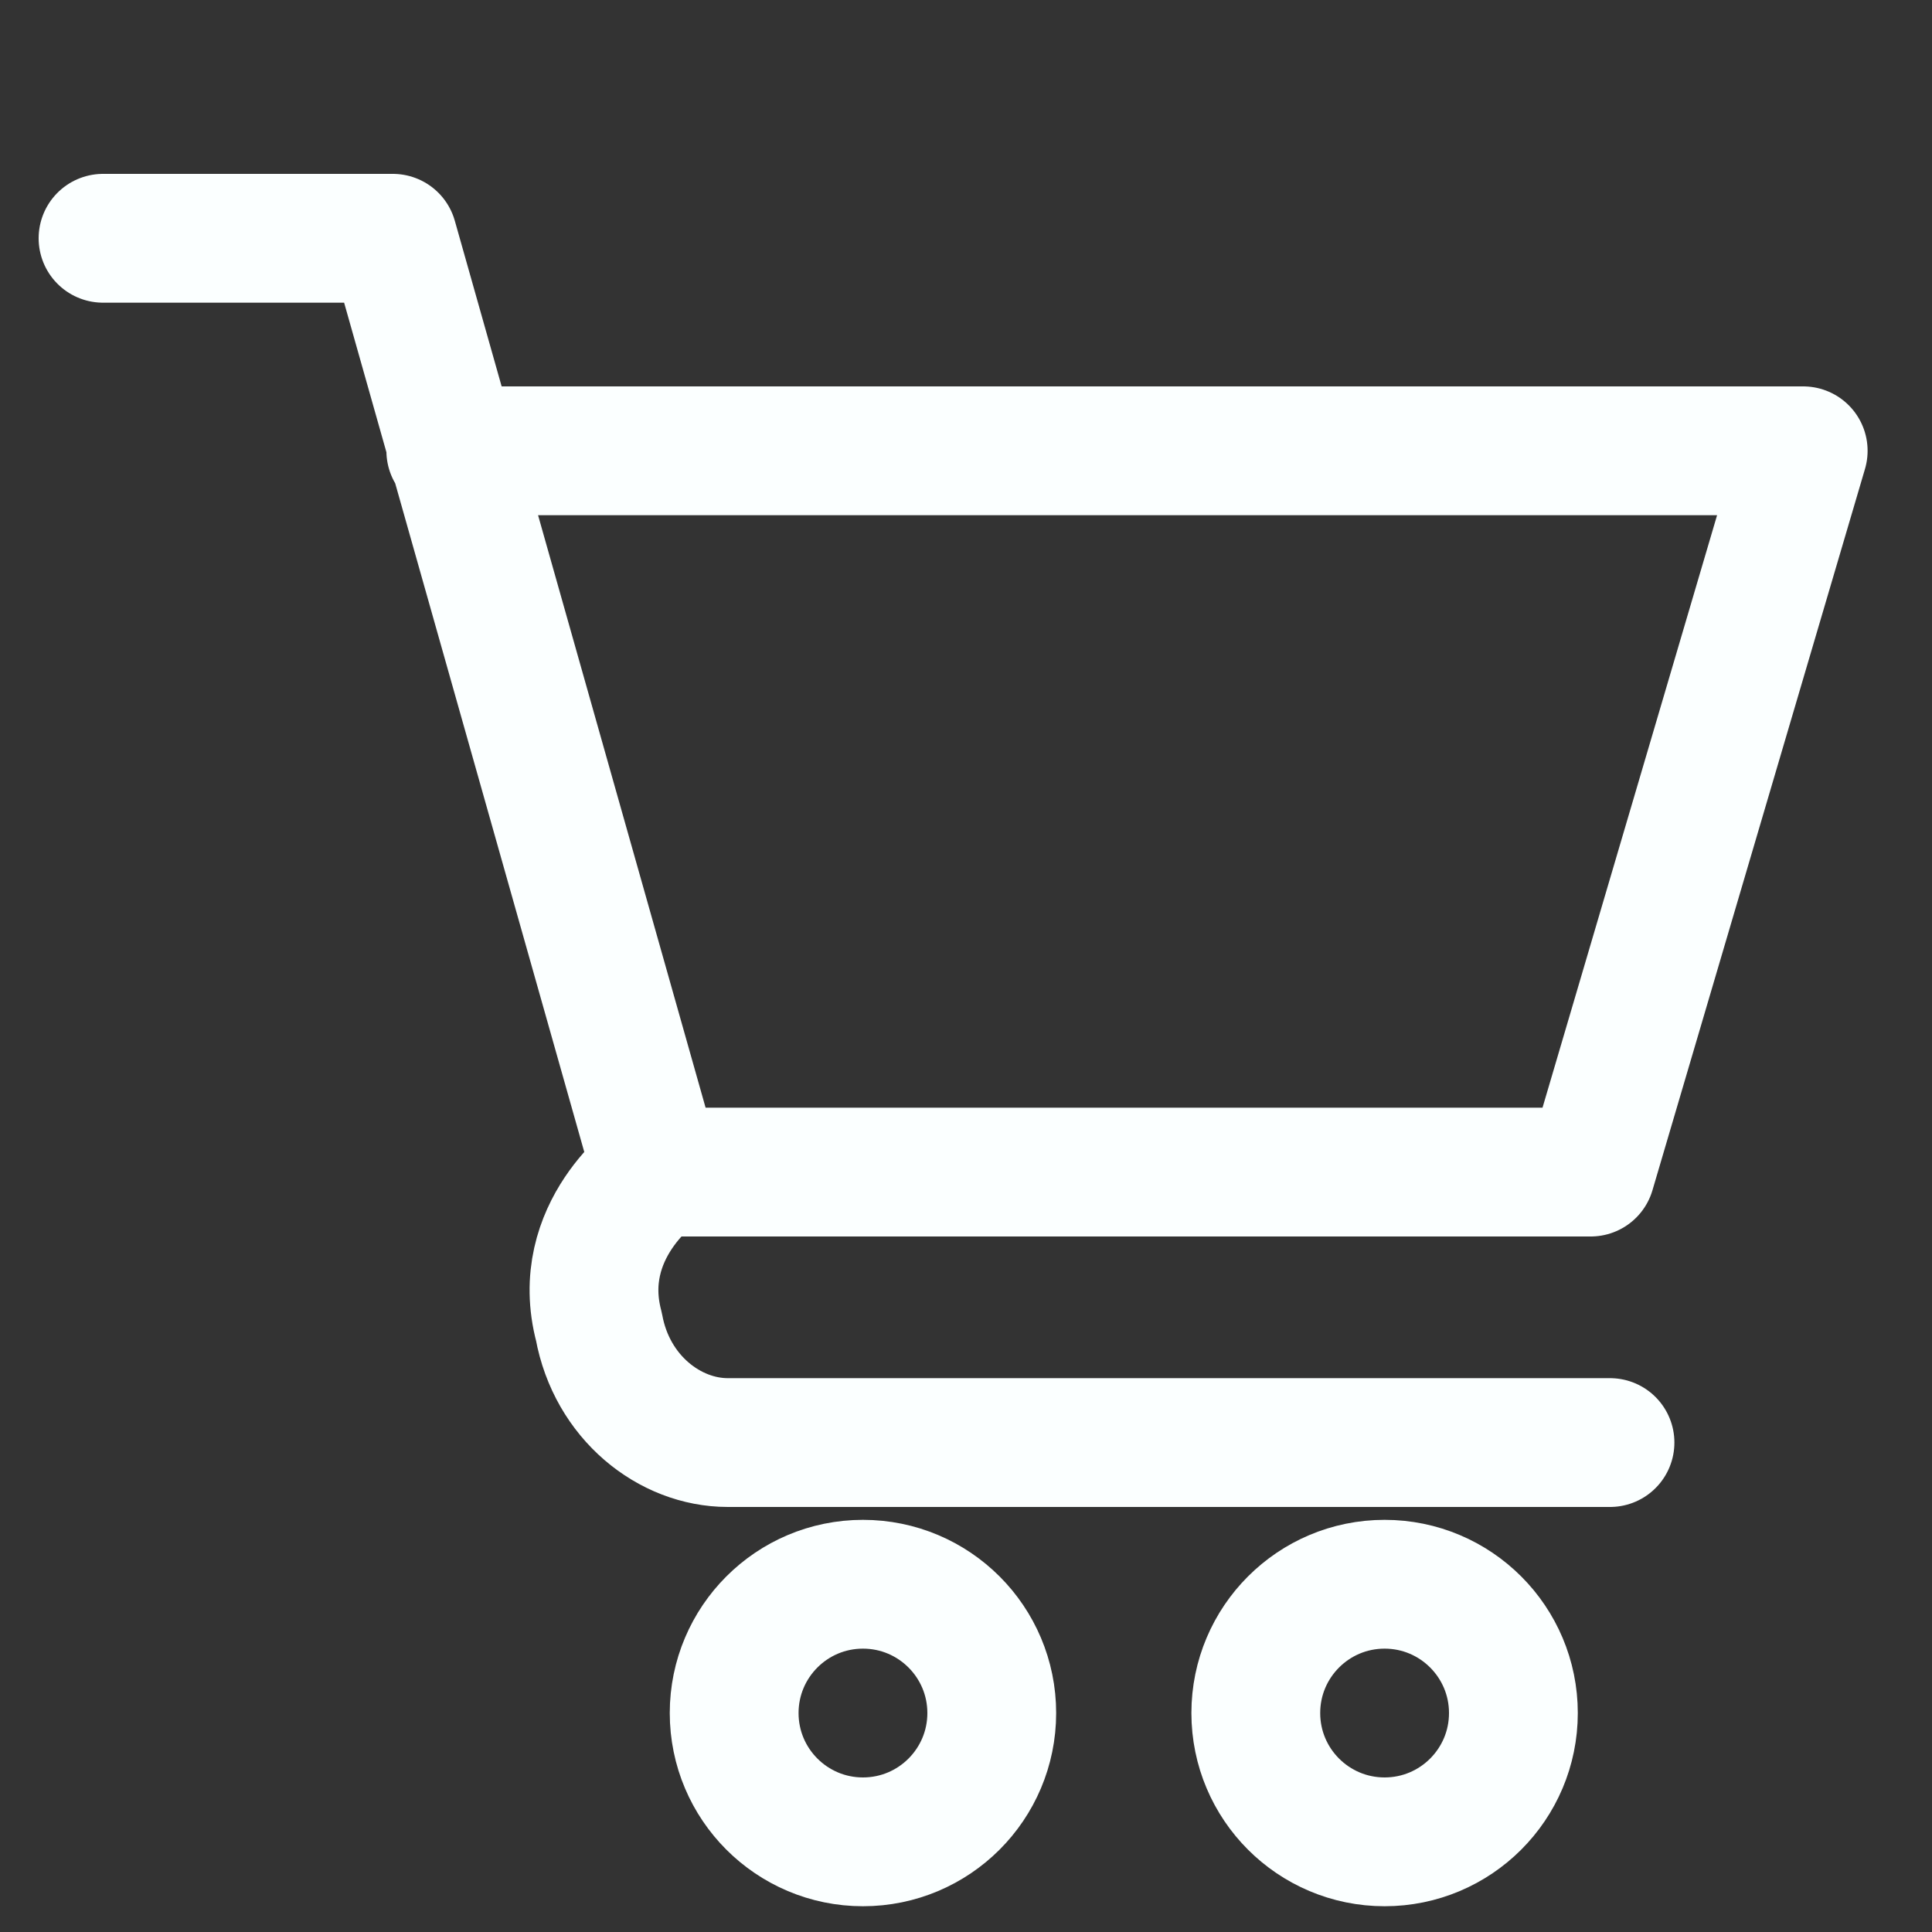 <?xml version="1.0" encoding="utf-8"?>
<!-- Generator: Adobe Illustrator 27.5.0, SVG Export Plug-In . SVG Version: 6.00 Build 0)  -->
<svg version="1.1" id="Layer_1" xmlns="http://www.w3.org/2000/svg" xmlns:xlink="http://www.w3.org/1999/xlink" x="0px" y="0px"
	 viewBox="0 0 30 30" style="enable-background:new 0 0 30 30;" xml:space="preserve">
<rect x="0" y="0" width="30" height="30" fill="#333333" stroke="none"/>
<style type="text/css">
	.st0{fill:none;stroke:#FBFFFF;stroke-width:2;stroke-linecap:round;stroke-linejoin:round;stroke-miterlimit:10;}
	.st1{fill:none;stroke:#FBFF5C;stroke-linecap:round;stroke-linejoin:round;stroke-miterlimit:10;}
</style>
<polyline class="st0" points="1.6,3.7 6.1,3.7 10.2,18.2 24.7,18.2 28,7 7,7 "/>
<path class="st0" d="M10.2,18.2c0,0-1.3,0.9-0.9,2.4c0.2,1.1,1.1,1.8,2,1.8H25"/>
<path class="st1" d="M-8.4-5.7"/>
<circle class="st0" cx="13.4" cy="26.6" r="2"/>
<circle class="st0" cx="21.5" cy="26.6" r="2"/>
</svg>
